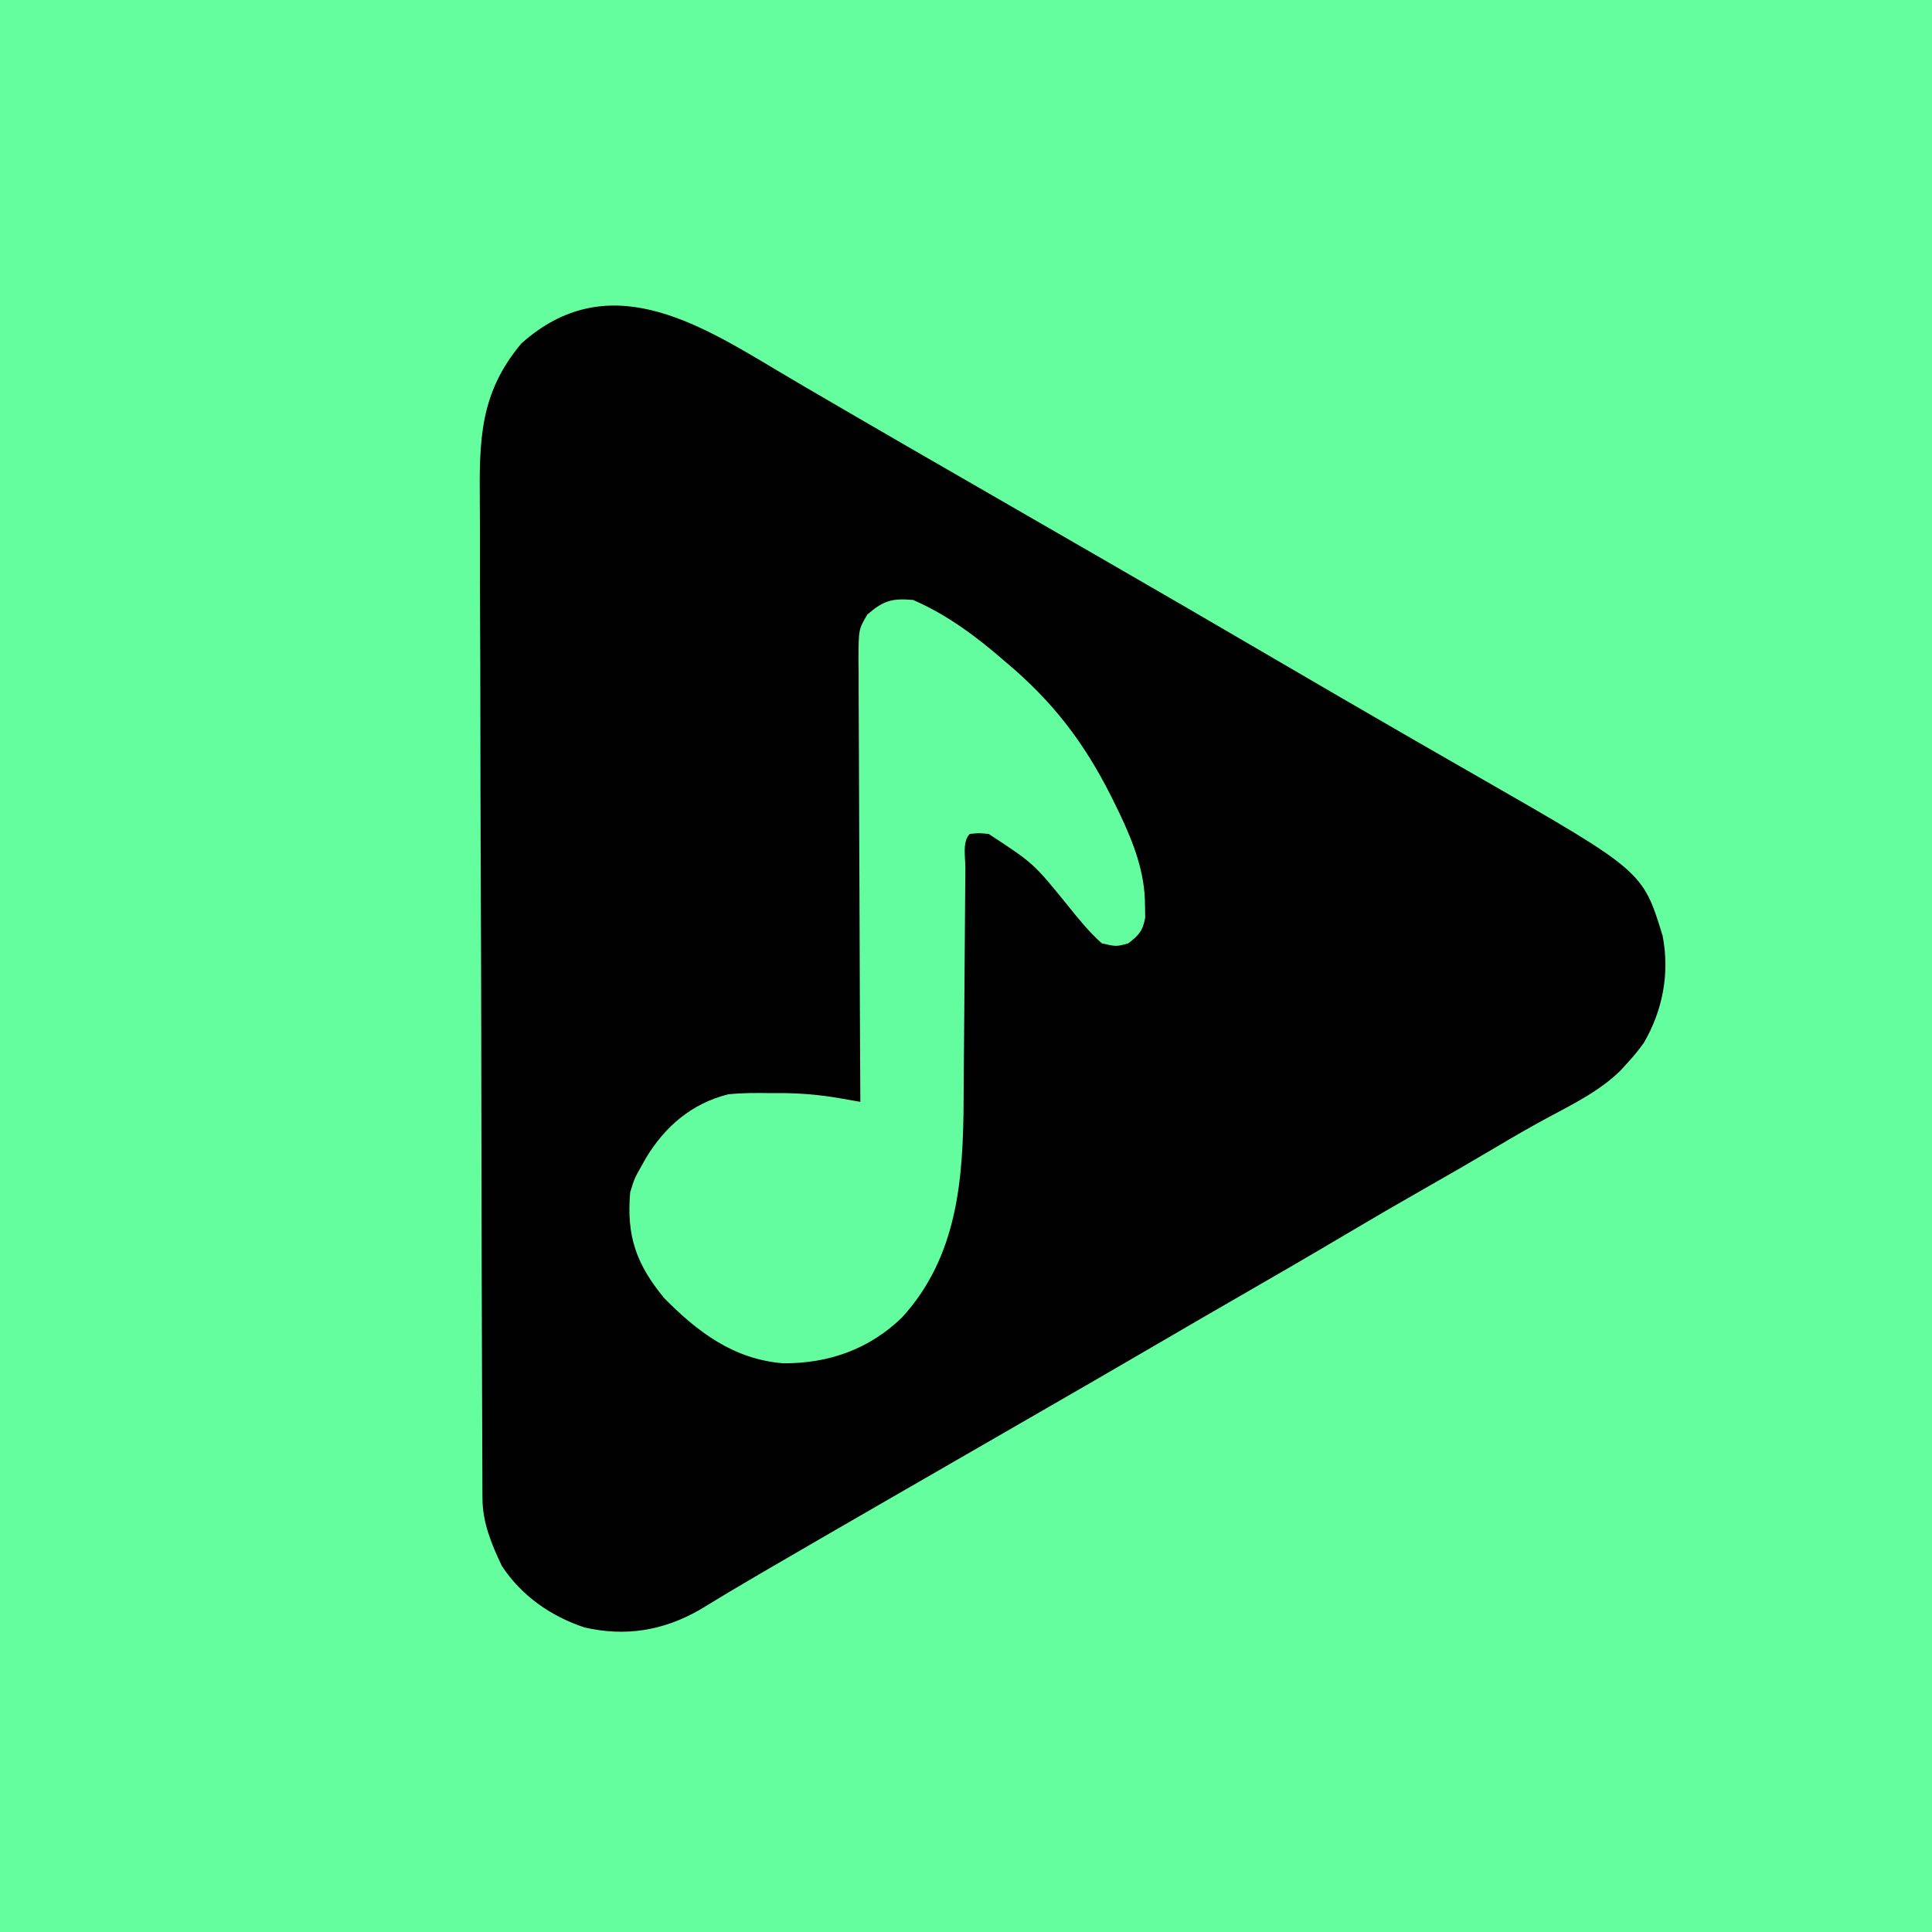 <?xml version="1.0" encoding="UTF-8"?>
<svg version="1.1" xmlns="http://www.w3.org/2000/svg" width="512" height="512">
<path d="M0 0 C168.96 0 337.92 0 512 0 C512 168.96 512 337.92 512 512 C343.04 512 174.08 512 0 512 C0 343.04 0 174.08 0 0 Z " fill="#64FE9F" transform="translate(0,0)"/>
<path d="M0 0 C4.993 2.979 10.018 5.903 15.043 8.828 C16.029 9.403 17.014 9.978 18.03 10.57 C28.627 16.751 39.256 22.876 49.886 29 C56.397 32.751 62.905 36.508 69.414 40.263 C74.854 43.402 80.296 46.54 85.739 49.676 C101.233 58.603 116.689 67.596 132.127 76.62 C143.417 83.217 154.716 89.796 166.043 96.328 C167.116 96.947 168.189 97.566 169.294 98.204 C174.868 101.417 180.445 104.623 186.028 107.82 C229.519 132.751 229.519 132.751 234.778 149.875 C236.69 159.742 234.854 169.512 229.848 178.176 C228.403 180.225 226.873 182.053 225.168 183.891 C224.41 184.728 224.41 184.728 223.637 185.582 C217.967 191.136 210.862 194.558 203.942 198.293 C199.517 200.682 195.177 203.195 190.856 205.766 C184.6 209.476 178.304 213.109 171.981 216.703 C164.774 220.804 157.611 224.971 150.481 229.203 C141.356 234.619 132.179 239.941 122.982 245.234 C115.696 249.428 108.426 253.648 101.168 257.891 C89.621 264.638 78.039 271.324 66.451 278 C61.022 281.127 55.595 284.259 50.168 287.391 C43.646 291.154 37.123 294.917 30.598 298.676 C19.775 304.912 8.96 311.163 -1.832 317.453 C-2.792 318.013 -3.753 318.572 -4.742 319.149 C-10.034 322.238 -15.295 325.368 -20.518 328.573 C-30.106 334.035 -40.047 335.663 -50.886 333.195 C-59.821 330.25 -67.617 324.813 -72.832 316.891 C-75.578 311.135 -77.949 305.401 -77.974 298.985 C-77.98 297.967 -77.987 296.949 -77.993 295.9 C-77.995 294.778 -77.997 293.656 -77.999 292.501 C-78.005 291.311 -78.01 290.122 -78.016 288.897 C-78.031 285.59 -78.042 282.283 -78.05 278.977 C-78.058 276.141 -78.07 273.306 -78.082 270.471 C-78.124 260.313 -78.151 250.154 -78.175 239.996 C-78.178 238.793 -78.178 238.793 -78.181 237.565 C-78.22 221.631 -78.254 205.697 -78.276 189.762 C-78.281 186.258 -78.286 182.754 -78.292 179.25 C-78.293 178.379 -78.294 177.508 -78.295 176.611 C-78.317 162.52 -78.366 148.43 -78.426 134.339 C-78.487 119.864 -78.522 105.388 -78.531 90.913 C-78.537 82.789 -78.554 74.665 -78.602 66.542 C-78.643 59.619 -78.66 52.696 -78.646 45.773 C-78.639 42.245 -78.644 38.718 -78.679 35.19 C-78.822 18.485 -78.736 6.094 -67.644 -7.109 C-45.027 -27.27 -21.521 -12.883 0 0 Z " fill="#000100" transform="translate(205.832,98.109)"/>
<path d="M0 0 C8.873 3.839 16.745 9.68 24 16 C24.831 16.71 25.663 17.421 26.52 18.152 C38.763 28.853 46.67 39.97 53.688 54.5 C54.259 55.675 54.259 55.675 54.842 56.873 C58.474 64.567 61.427 72.265 61.438 80.875 C61.457 81.945 61.476 83.015 61.496 84.117 C60.884 87.676 59.829 88.822 57 91 C53.812 91.875 53.812 91.875 50 91 C46.608 87.986 43.834 84.533 41 81 C31.885 69.763 31.885 69.763 20 62 C17.374 61.749 17.374 61.749 15 62 C12.988 64.012 13.836 68.117 13.826 70.878 C13.816 72.117 13.816 72.117 13.806 73.381 C13.792 75.184 13.78 76.987 13.77 78.79 C13.754 81.654 13.731 84.519 13.705 87.383 C13.635 95.532 13.575 103.68 13.523 111.828 C13.491 116.809 13.45 121.79 13.403 126.771 C13.387 128.66 13.375 130.549 13.366 132.438 C13.269 153.347 11.863 173.905 -2.957 190.145 C-11.636 198.574 -22.499 202.378 -34.438 202.285 C-47.543 201.236 -57.035 194.078 -66 185 C-73.371 176.006 -75.992 168.656 -75 157 C-73.875 153.312 -73.875 153.312 -72 150 C-71.598 149.282 -71.196 148.564 -70.781 147.824 C-65.72 139.459 -58.626 133.407 -49 131 C-45.239 130.614 -41.527 130.625 -37.75 130.688 C-36.79 130.684 -35.829 130.681 -34.84 130.678 C-29.666 130.716 -24.731 131.13 -19.63 132.019 C-18.57 132.202 -17.509 132.385 -16.417 132.573 C-15.22 132.784 -15.22 132.784 -14 133 C-14.004 132.355 -14.007 131.71 -14.011 131.046 C-14.1 115.355 -14.166 99.665 -14.207 83.974 C-14.228 76.386 -14.256 68.798 -14.302 61.21 C-14.342 54.596 -14.367 47.983 -14.376 41.369 C-14.382 37.867 -14.394 34.365 -14.423 30.863 C-14.455 26.954 -14.456 23.044 -14.454 19.134 C-14.476 17.394 -14.476 17.394 -14.498 15.618 C-14.457 7.778 -14.457 7.778 -12.159 3.867 C-7.908 0.191 -5.601 -0.515 0 0 Z " fill="#63FC9E" transform="translate(242,159)"/>
</svg>
